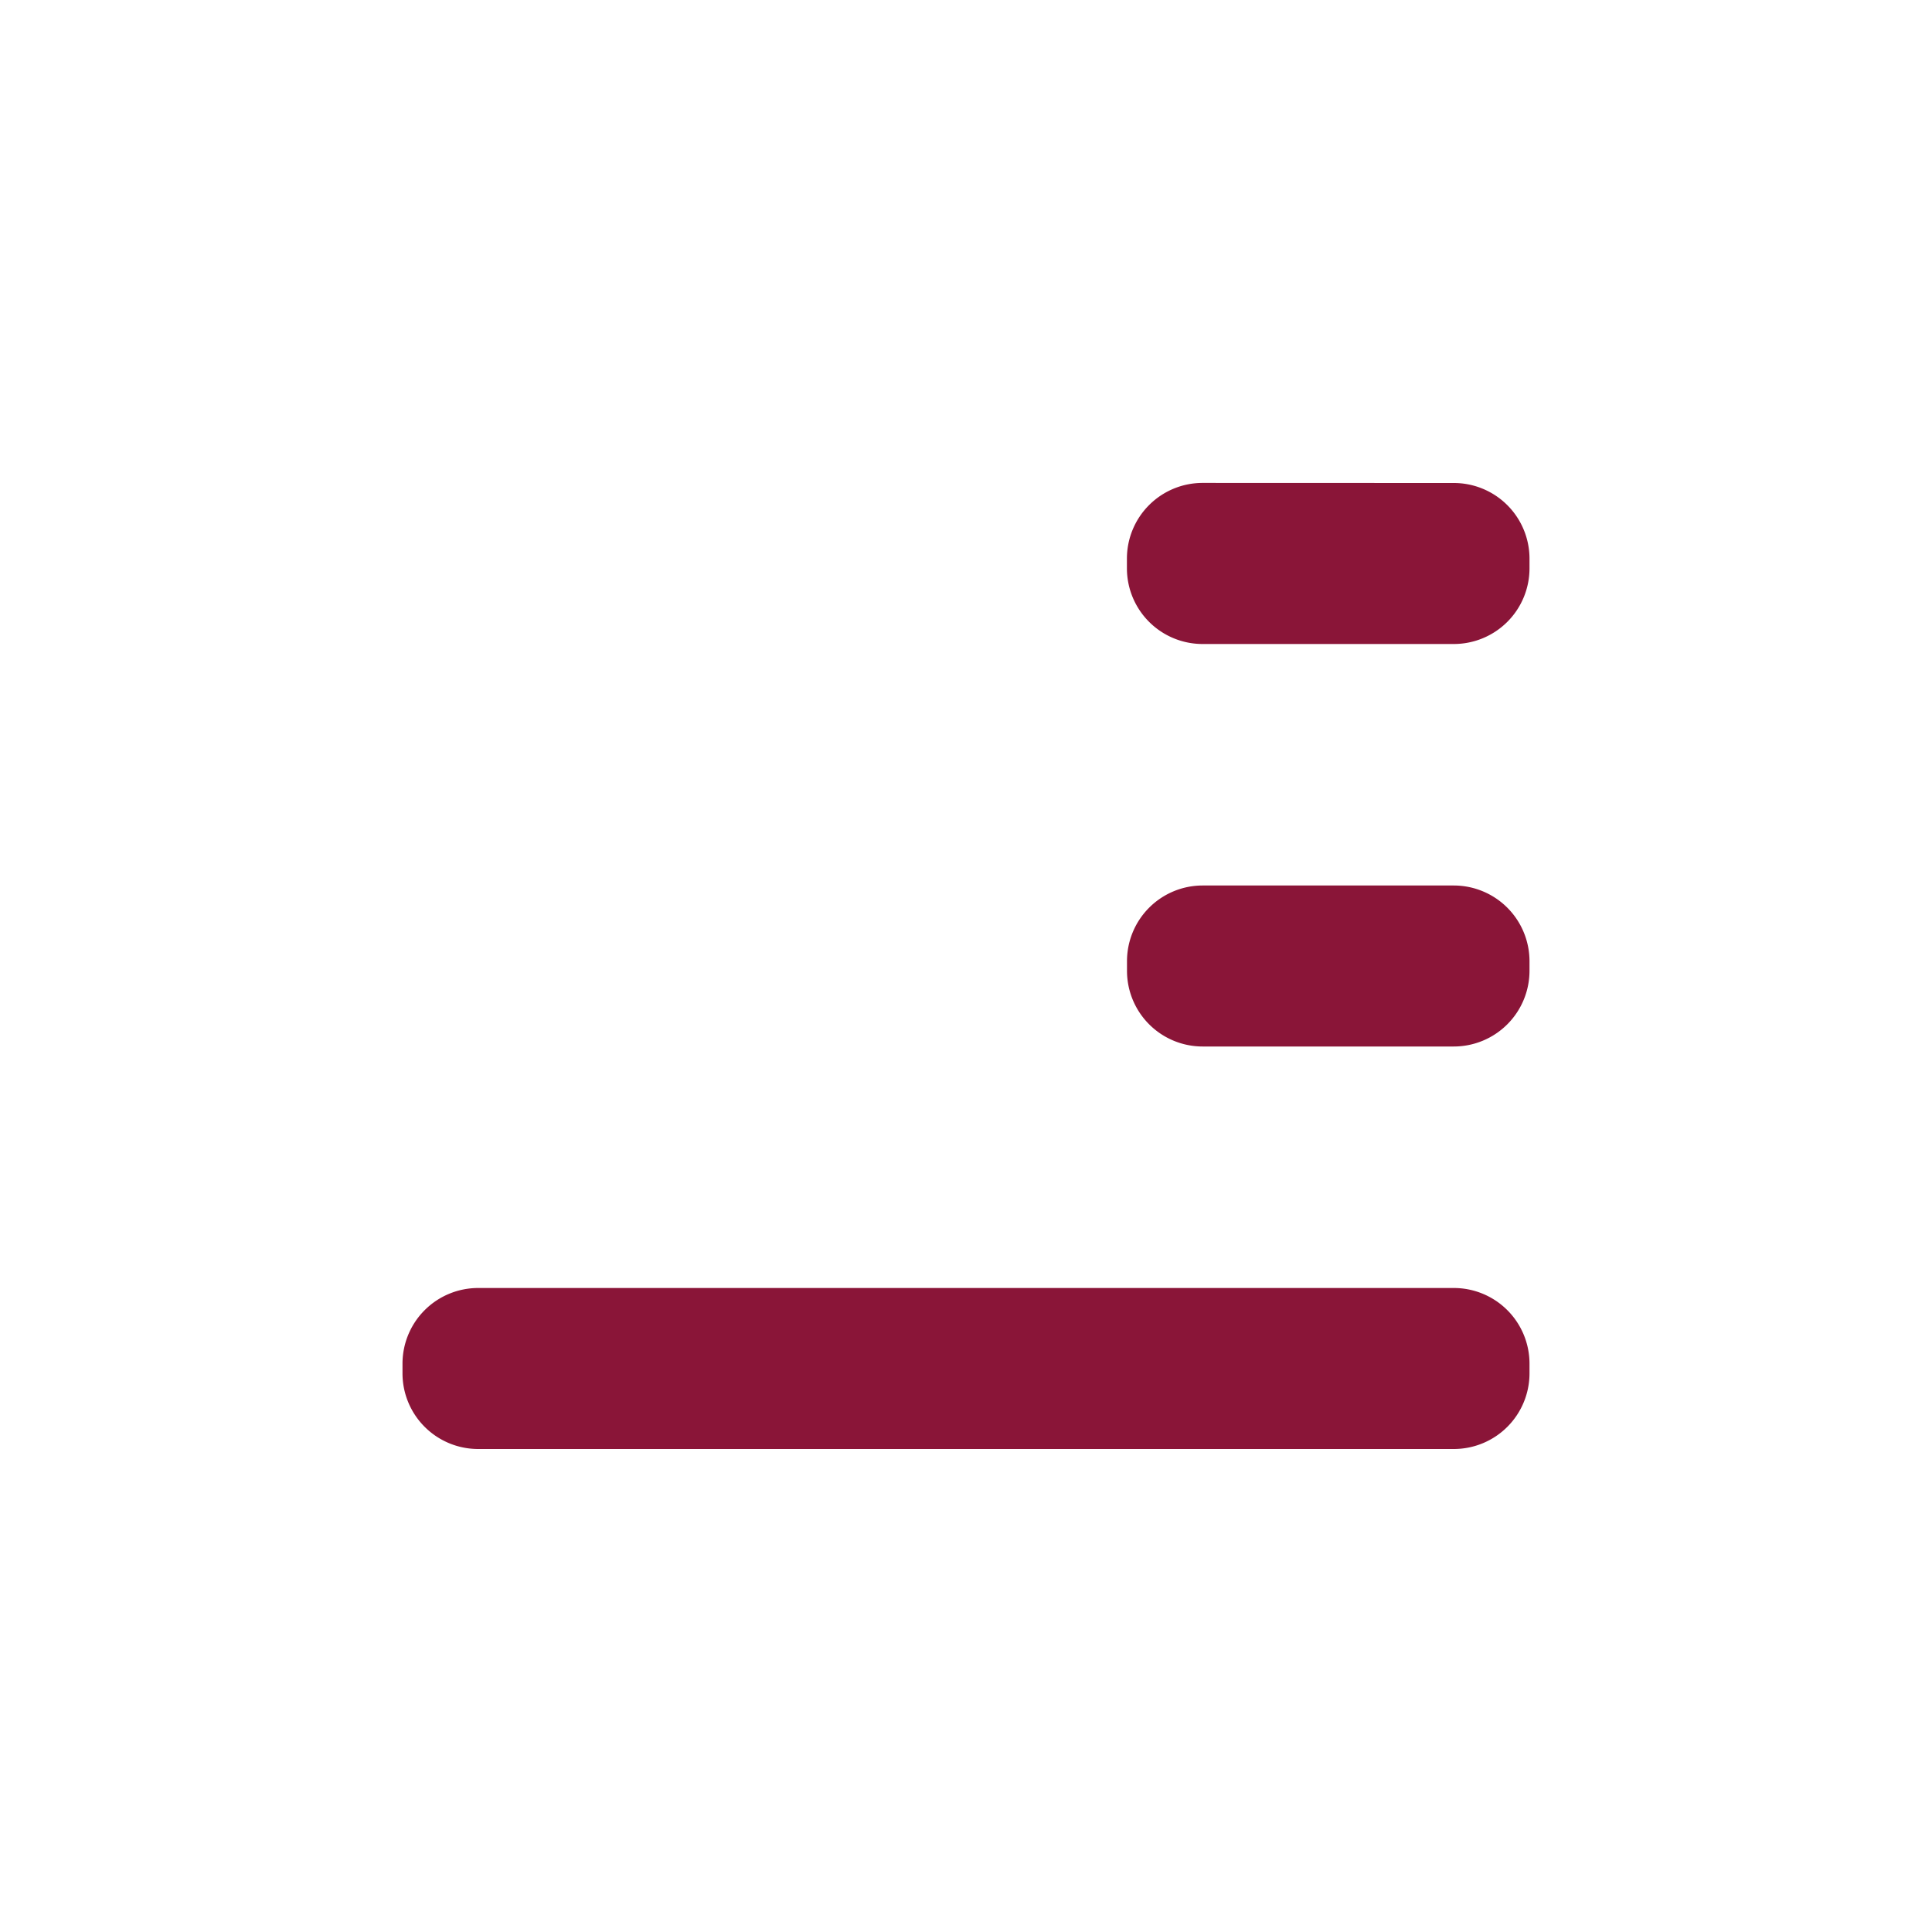 <svg id="lyrics" xmlns="http://www.w3.org/2000/svg" width="24" height="24" viewBox="0 0 24 24">
  <g id="Group_2887" data-name="Group 2887" transform="translate(5 6)">
    <path id="Path_30596" data-name="Path 30596" d="M.941,12A.94.94,0,0,1,0,11.06v-.121A.94.94,0,0,1,.941,10h3.12a.94.94,0,0,1,.94.94v.121a.94.94,0,0,1-.94.94Zm0-5A.941.941,0,0,1,0,6.06V5.94A.941.941,0,0,1,.941,5h3.12A.94.94,0,0,1,5,5.94v.12A.94.94,0,0,1,4.061,7Zm0-5A.94.94,0,0,1,0,1.06V.94A.94.94,0,0,1,.941,0h12.12A.94.94,0,0,1,14,.94v.12a.94.94,0,0,1-.94.94Z" transform="translate(14 12) rotate(180)" fill="#8a1538"/>
  </g>
  <rect id="Rectangle_3545" data-name="Rectangle 3545" width="24" height="24" fill="none"/>
</svg>
